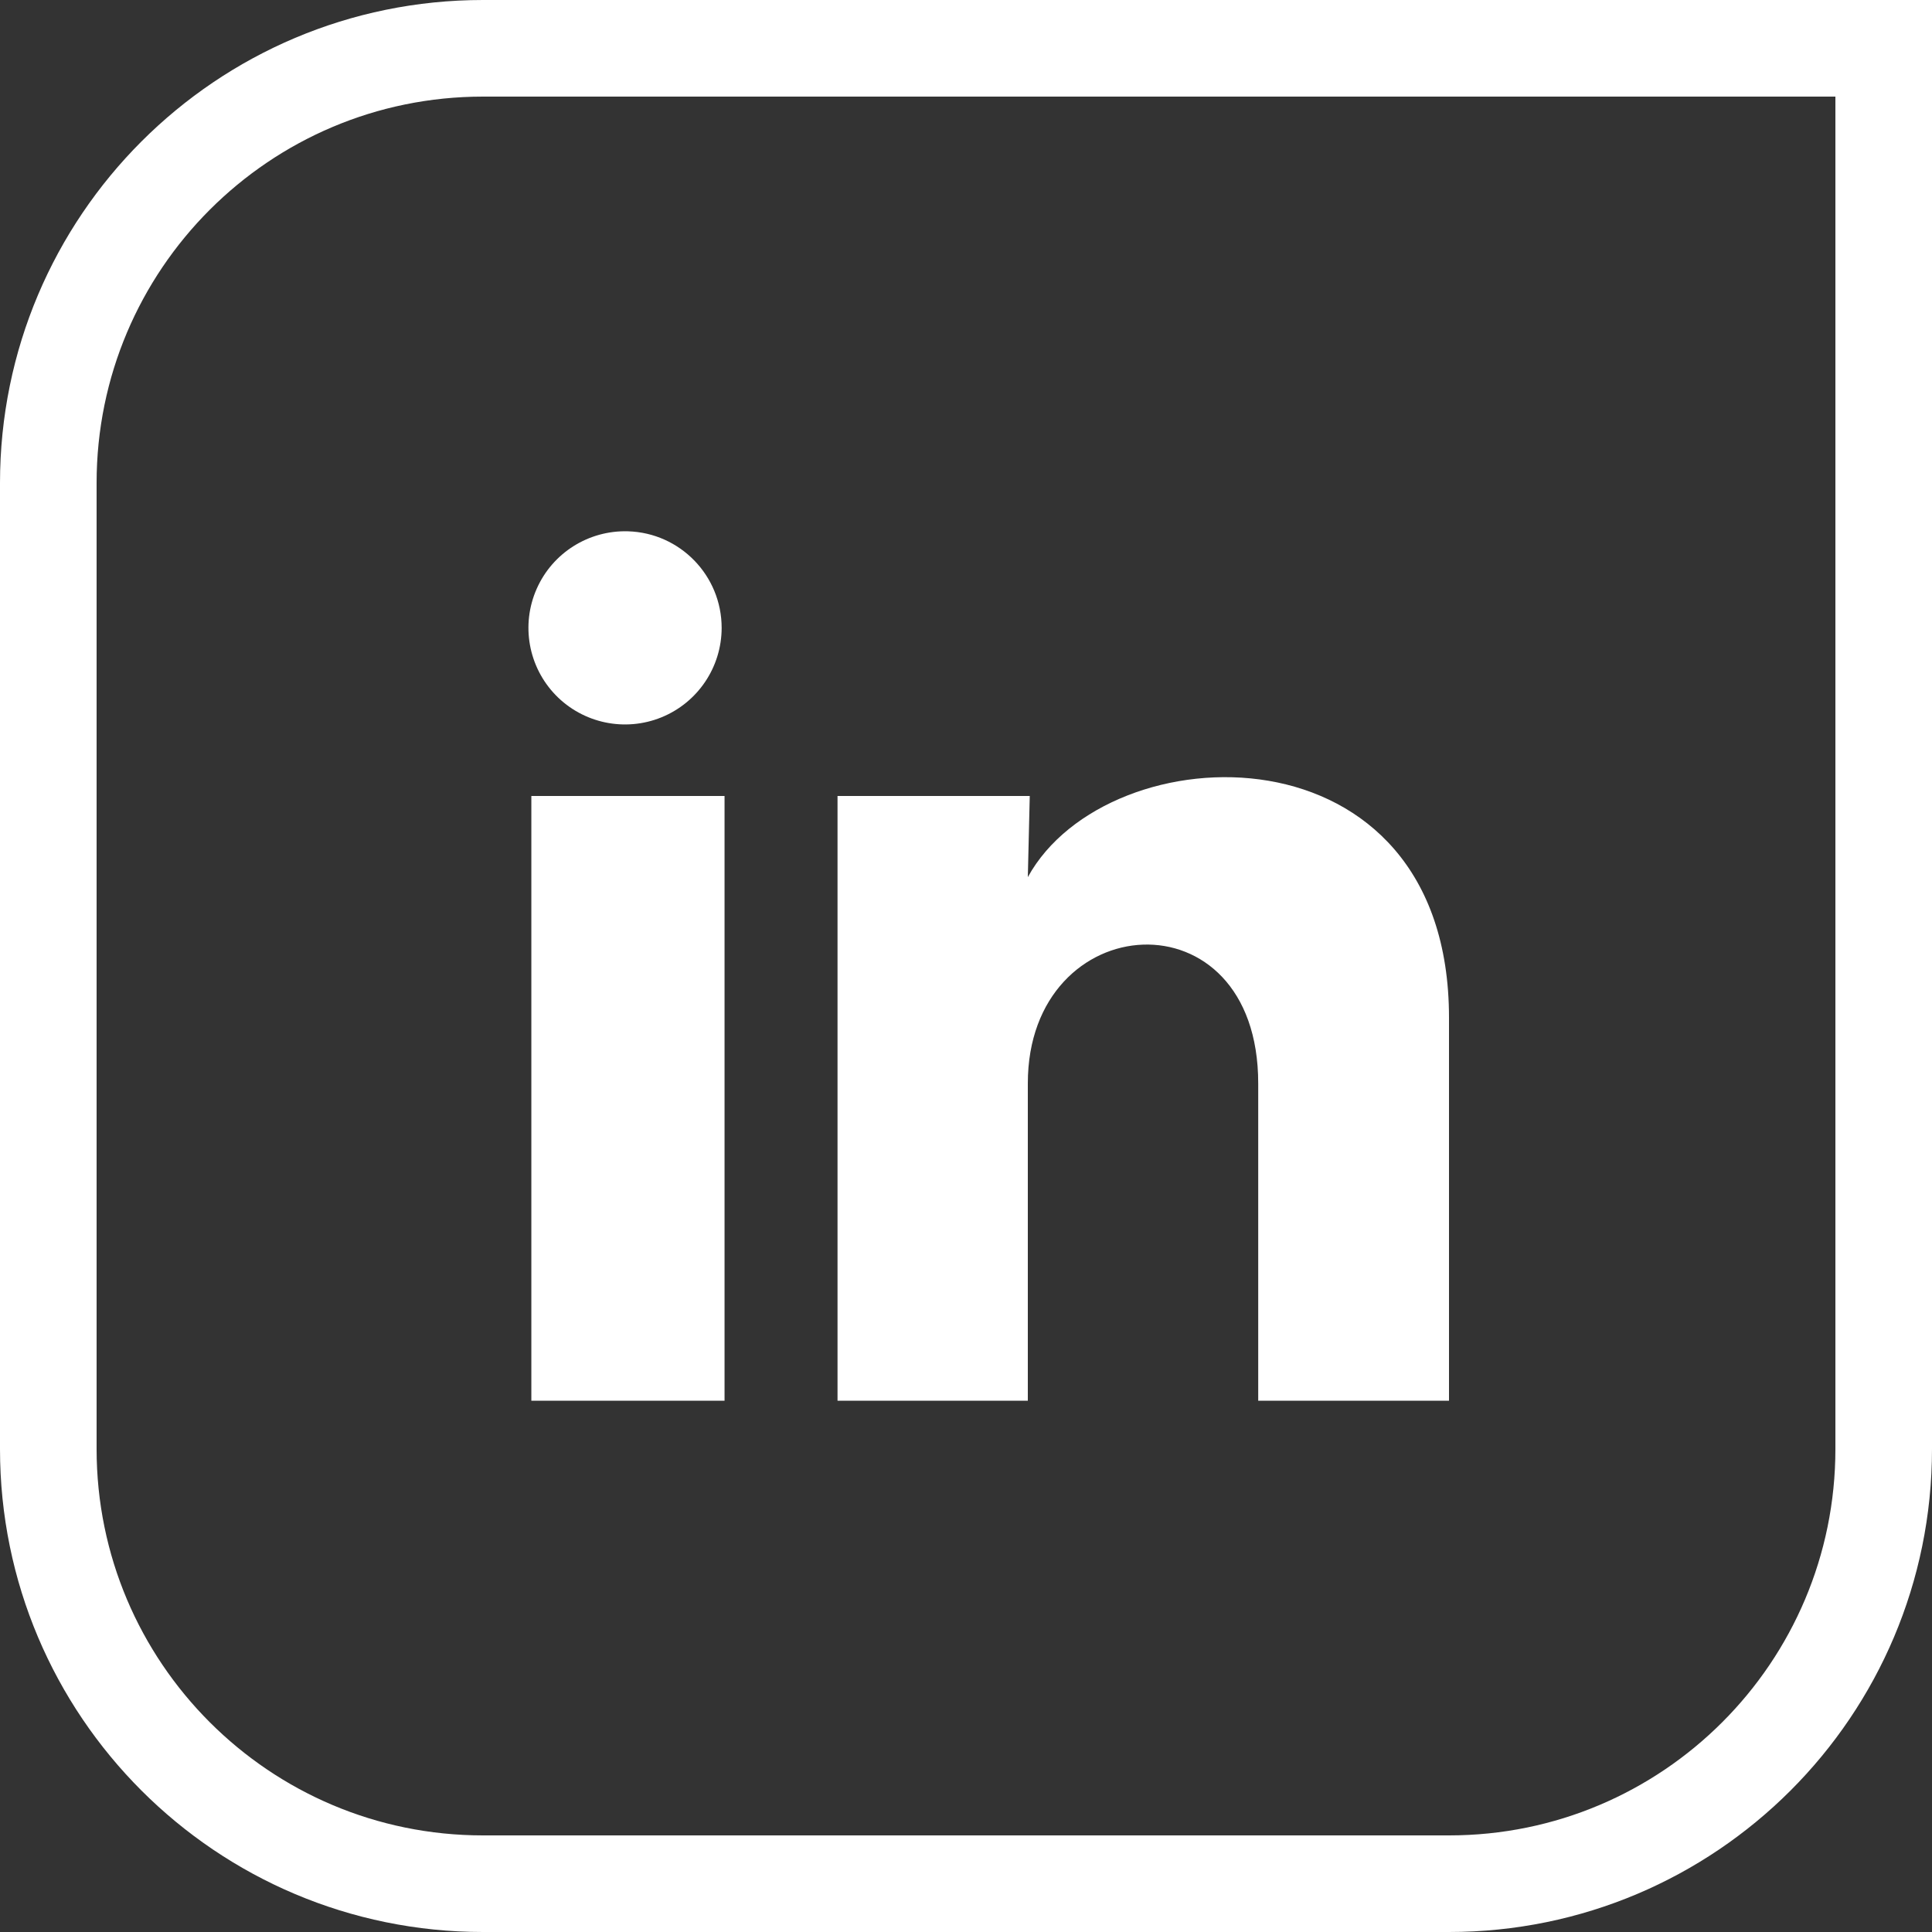<svg width="40" height="40" viewBox="0 0 40 40" fill="none" xmlns="http://www.w3.org/2000/svg">
<rect x="0" y="0" width="40" height="40" fill="#333333" stroke="none"/>
<path d="M14.941 13C14.94 13.814 14.446 14.547 13.691 14.853C12.937 15.158 12.072 14.976 11.505 14.392C10.938 13.807 10.782 12.937 11.111 12.192C11.439 11.447 12.187 10.976 13.001 11C14.082 11.032 14.941 11.918 14.941 13ZM15.001 16.48H11.001V29H15.001V16.48ZM21.32 16.48H17.34V29H21.28V22.43C21.28 18.77 26.05 18.43 26.05 22.43V29H30V21.07C30 14.9 22.941 15.13 21.28 18.16L21.32 16.48Z" fill="white"/>
<path d="M1 10C1 5.029 5.029 1 10 1H39V30C39 34.971 34.971 39 30 39H10C5.029 39 1 34.971 1 30V10Z" stroke="white" stroke-width="2"/>
</svg>
